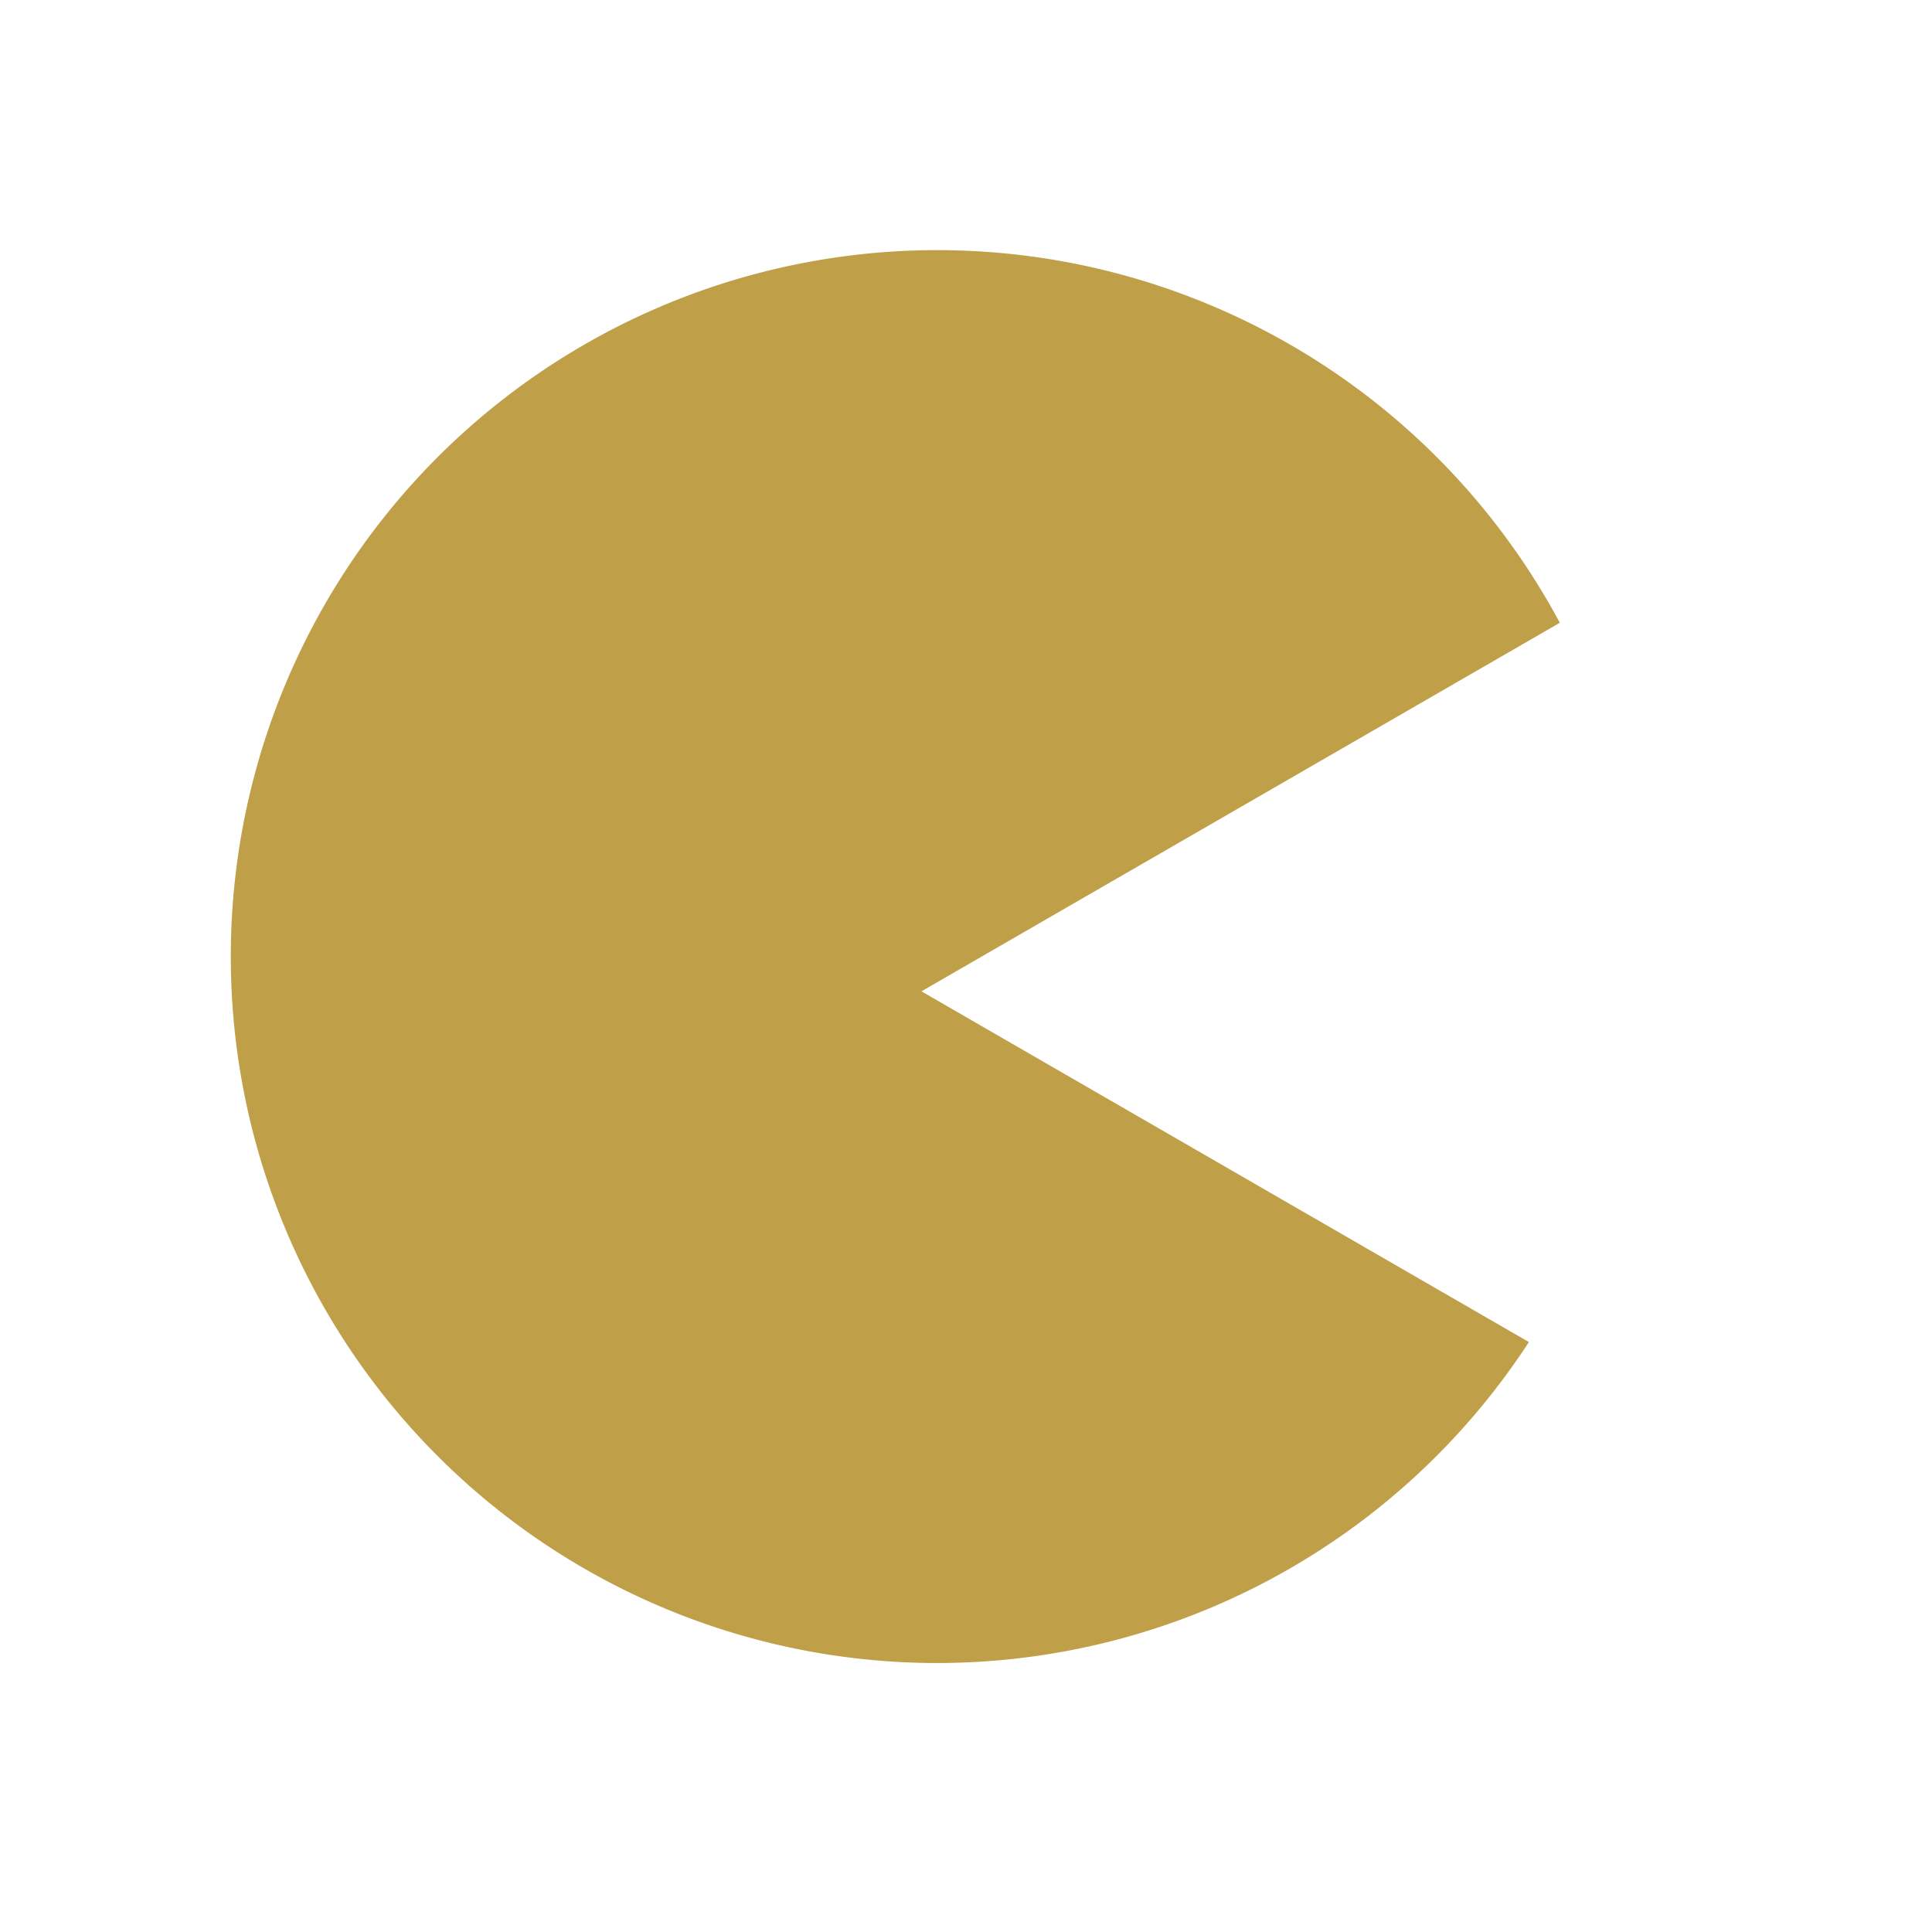 <?xml version="1.0" encoding="UTF-8" standalone="no"?>
<!-- Created with Inkscape (http://www.inkscape.org/) -->

<svg
   width="100mm"
   height="100mm"
   viewBox="0 0 100 100"
   version="1.1"
   id="svg1"
   xmlns="http://www.w3.org/2000/svg"
   xmlns:svg="http://www.w3.org/2000/svg">
  <defs
     id="defs1" />
  <g
     id="layer1">
    <path
       id="path1"
       style="fill:#c09f49;fill-opacity:1;fill-rule:evenodd;stroke:none;stroke-width:0.665"
       d="m 183.874,26.337 -33.042,19.077 31.441,18.152 a 36.565,36.565 0 0 0 5.942,-19.951 36.565,36.565 0 0 0 -4.341,-17.278 z" />
    <path
       id="circle2"
       style="fill:#c09f49;fill-opacity:1;fill-rule:evenodd;stroke:none;stroke-width:0.665"
       d="m 145.164,7.225 a 36.565,36.565 0 0 0 -36.566,36.566 36.565,36.565 0 0 0 36.566,36.565 36.565,36.565 0 0 0 30.623,-16.614 L 144.347,45.589 177.388,26.513 A 36.565,36.565 0 0 0 145.164,7.225 Z" />
    <path
       id="path3"
       style="fill:#c09f49;fill-opacity:1;fill-rule:evenodd;stroke:none;stroke-width:0.665"
       d="m 167.906,82.513 -33.042,19.077 31.441,18.152 a 36.565,36.565 0 0 0 5.942,-19.951 36.565,36.565 0 0 0 -4.341,-17.278 z" />
    <path
       id="path6"
       style="fill:#c09f49;fill-opacity:1;fill-rule:evenodd;stroke:none;stroke-width:0.665"
       d="m 48.512,12.947 a 36.565,36.565 0 0 0 -36.566,36.566 36.565,36.565 0 0 0 36.566,36.565 36.565,36.565 0 0 0 30.623,-16.614 l -31.441,-18.153 33.041,-19.076 a 36.565,36.565 0 0 0 -32.224,-19.288 z" />
  </g>
</svg>
